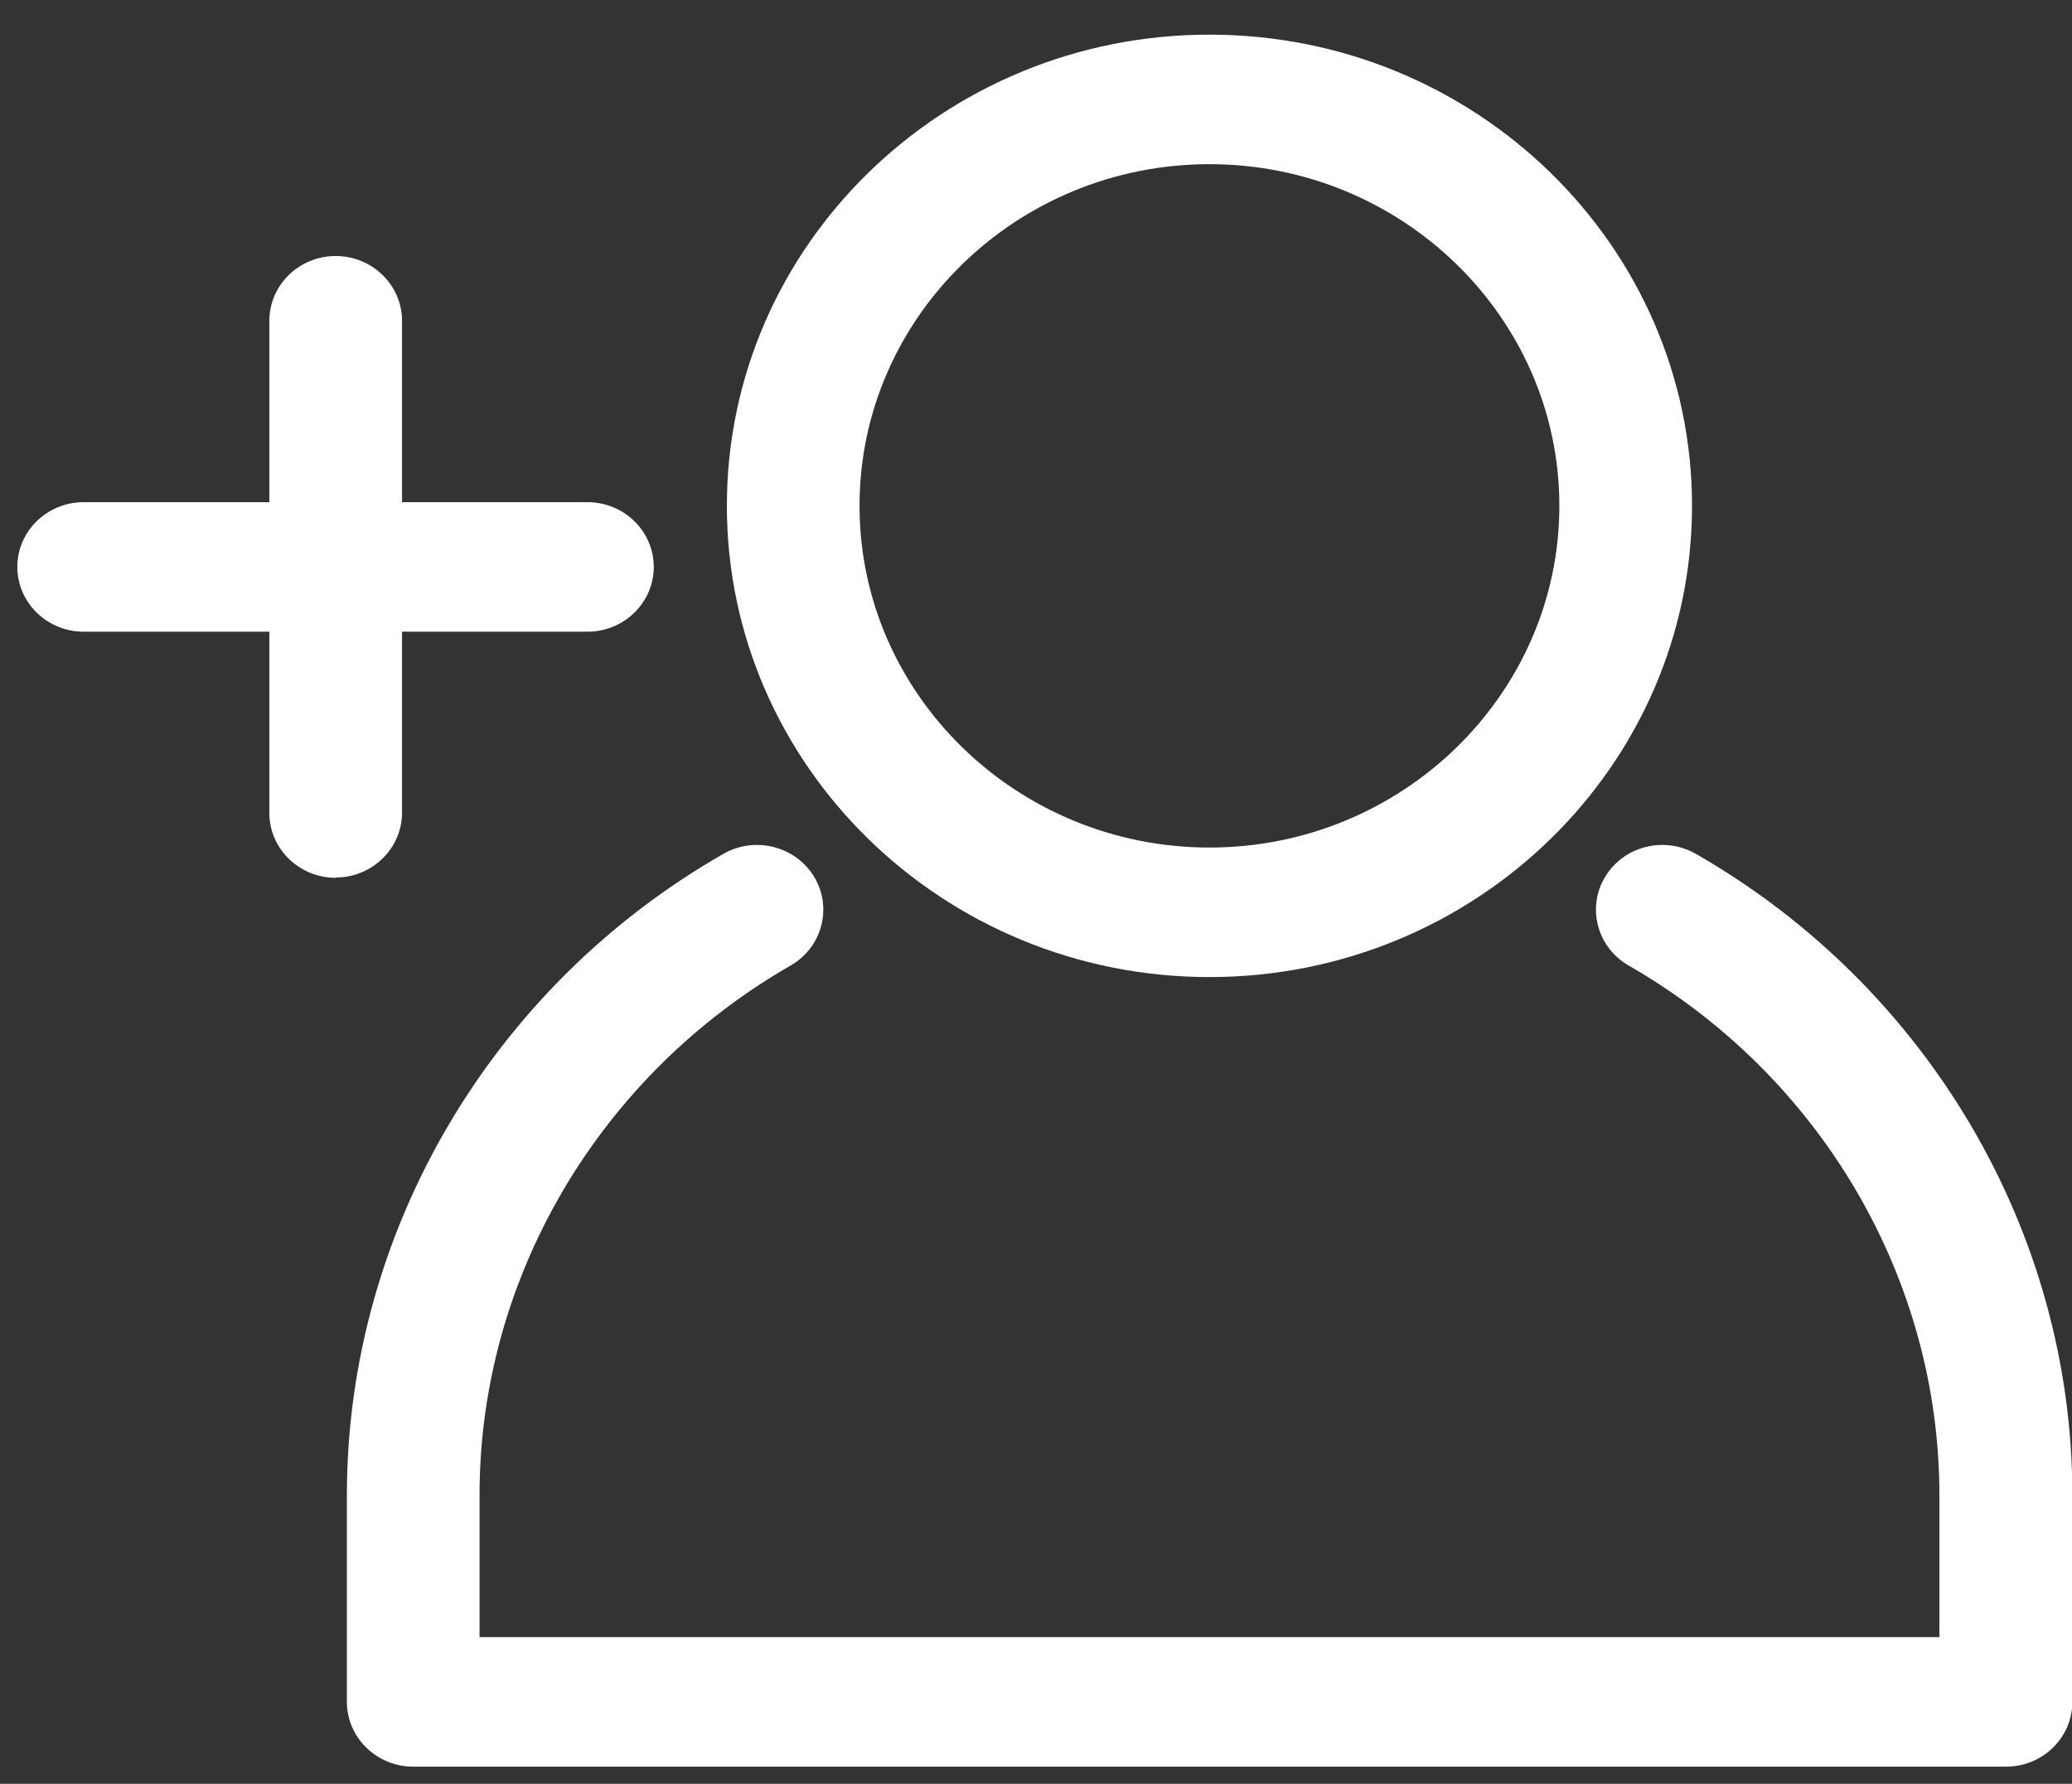 <svg width="36" height="31" viewBox="0 0 36 31" fill="none" xmlns="http://www.w3.org/2000/svg">
<rect x="0" y="0" width="36" height="31" fill="#333333" stroke="none"/>
<g clip-path="url(#clip0_3174_16282)">
<path d="M21.014 16.98C16.388 16.98 12.629 13.308 12.629 8.791C12.629 4.273 16.388 0.602 21.014 0.602C25.639 0.602 29.398 4.273 29.398 8.791C29.398 13.308 25.639 16.98 21.014 16.98ZM21.014 2.853C17.659 2.853 14.934 5.519 14.934 8.791C14.934 12.062 17.664 14.729 21.014 14.729C24.363 14.729 27.093 12.062 27.093 8.791C27.093 5.519 24.363 2.853 21.014 2.853Z" fill="white"/>
<path d="M34.849 30.702H7.18C6.545 30.702 6.027 30.197 6.027 29.576V25.979C6.027 21.422 8.532 17.15 12.568 14.839C13.116 14.524 13.823 14.704 14.146 15.239C14.468 15.774 14.284 16.465 13.736 16.78C10.407 18.691 8.332 22.212 8.332 25.979V28.451H33.696V25.979C33.696 22.212 31.627 18.691 28.298 16.78C27.75 16.465 27.565 15.774 27.888 15.239C28.21 14.704 28.912 14.524 29.465 14.839C33.496 17.15 36.006 21.417 36.006 25.979V29.576C36.006 30.197 35.489 30.702 34.854 30.702H34.849Z" fill="white"/>
<path d="M10.207 10.978H1.453C0.818 10.978 0.301 10.472 0.301 9.852C0.301 9.232 0.818 8.727 1.453 8.727H10.207C10.842 8.727 11.359 9.232 11.359 9.852C11.359 10.472 10.842 10.978 10.207 10.978Z" fill="white"/>
<path d="M5.832 15.255C5.197 15.255 4.68 14.749 4.68 14.129V5.575C4.68 4.954 5.197 4.449 5.832 4.449C6.467 4.449 6.985 4.954 6.985 5.575V14.124C6.985 14.744 6.467 15.25 5.832 15.25V15.255Z" fill="white"/>
</g>
<defs>
<clipPath id="clip0_3174_16282">
<rect width="35.7" height="30.1" fill="white" transform="translate(0.301 0.602)"/>
</clipPath>
</defs>
</svg>
